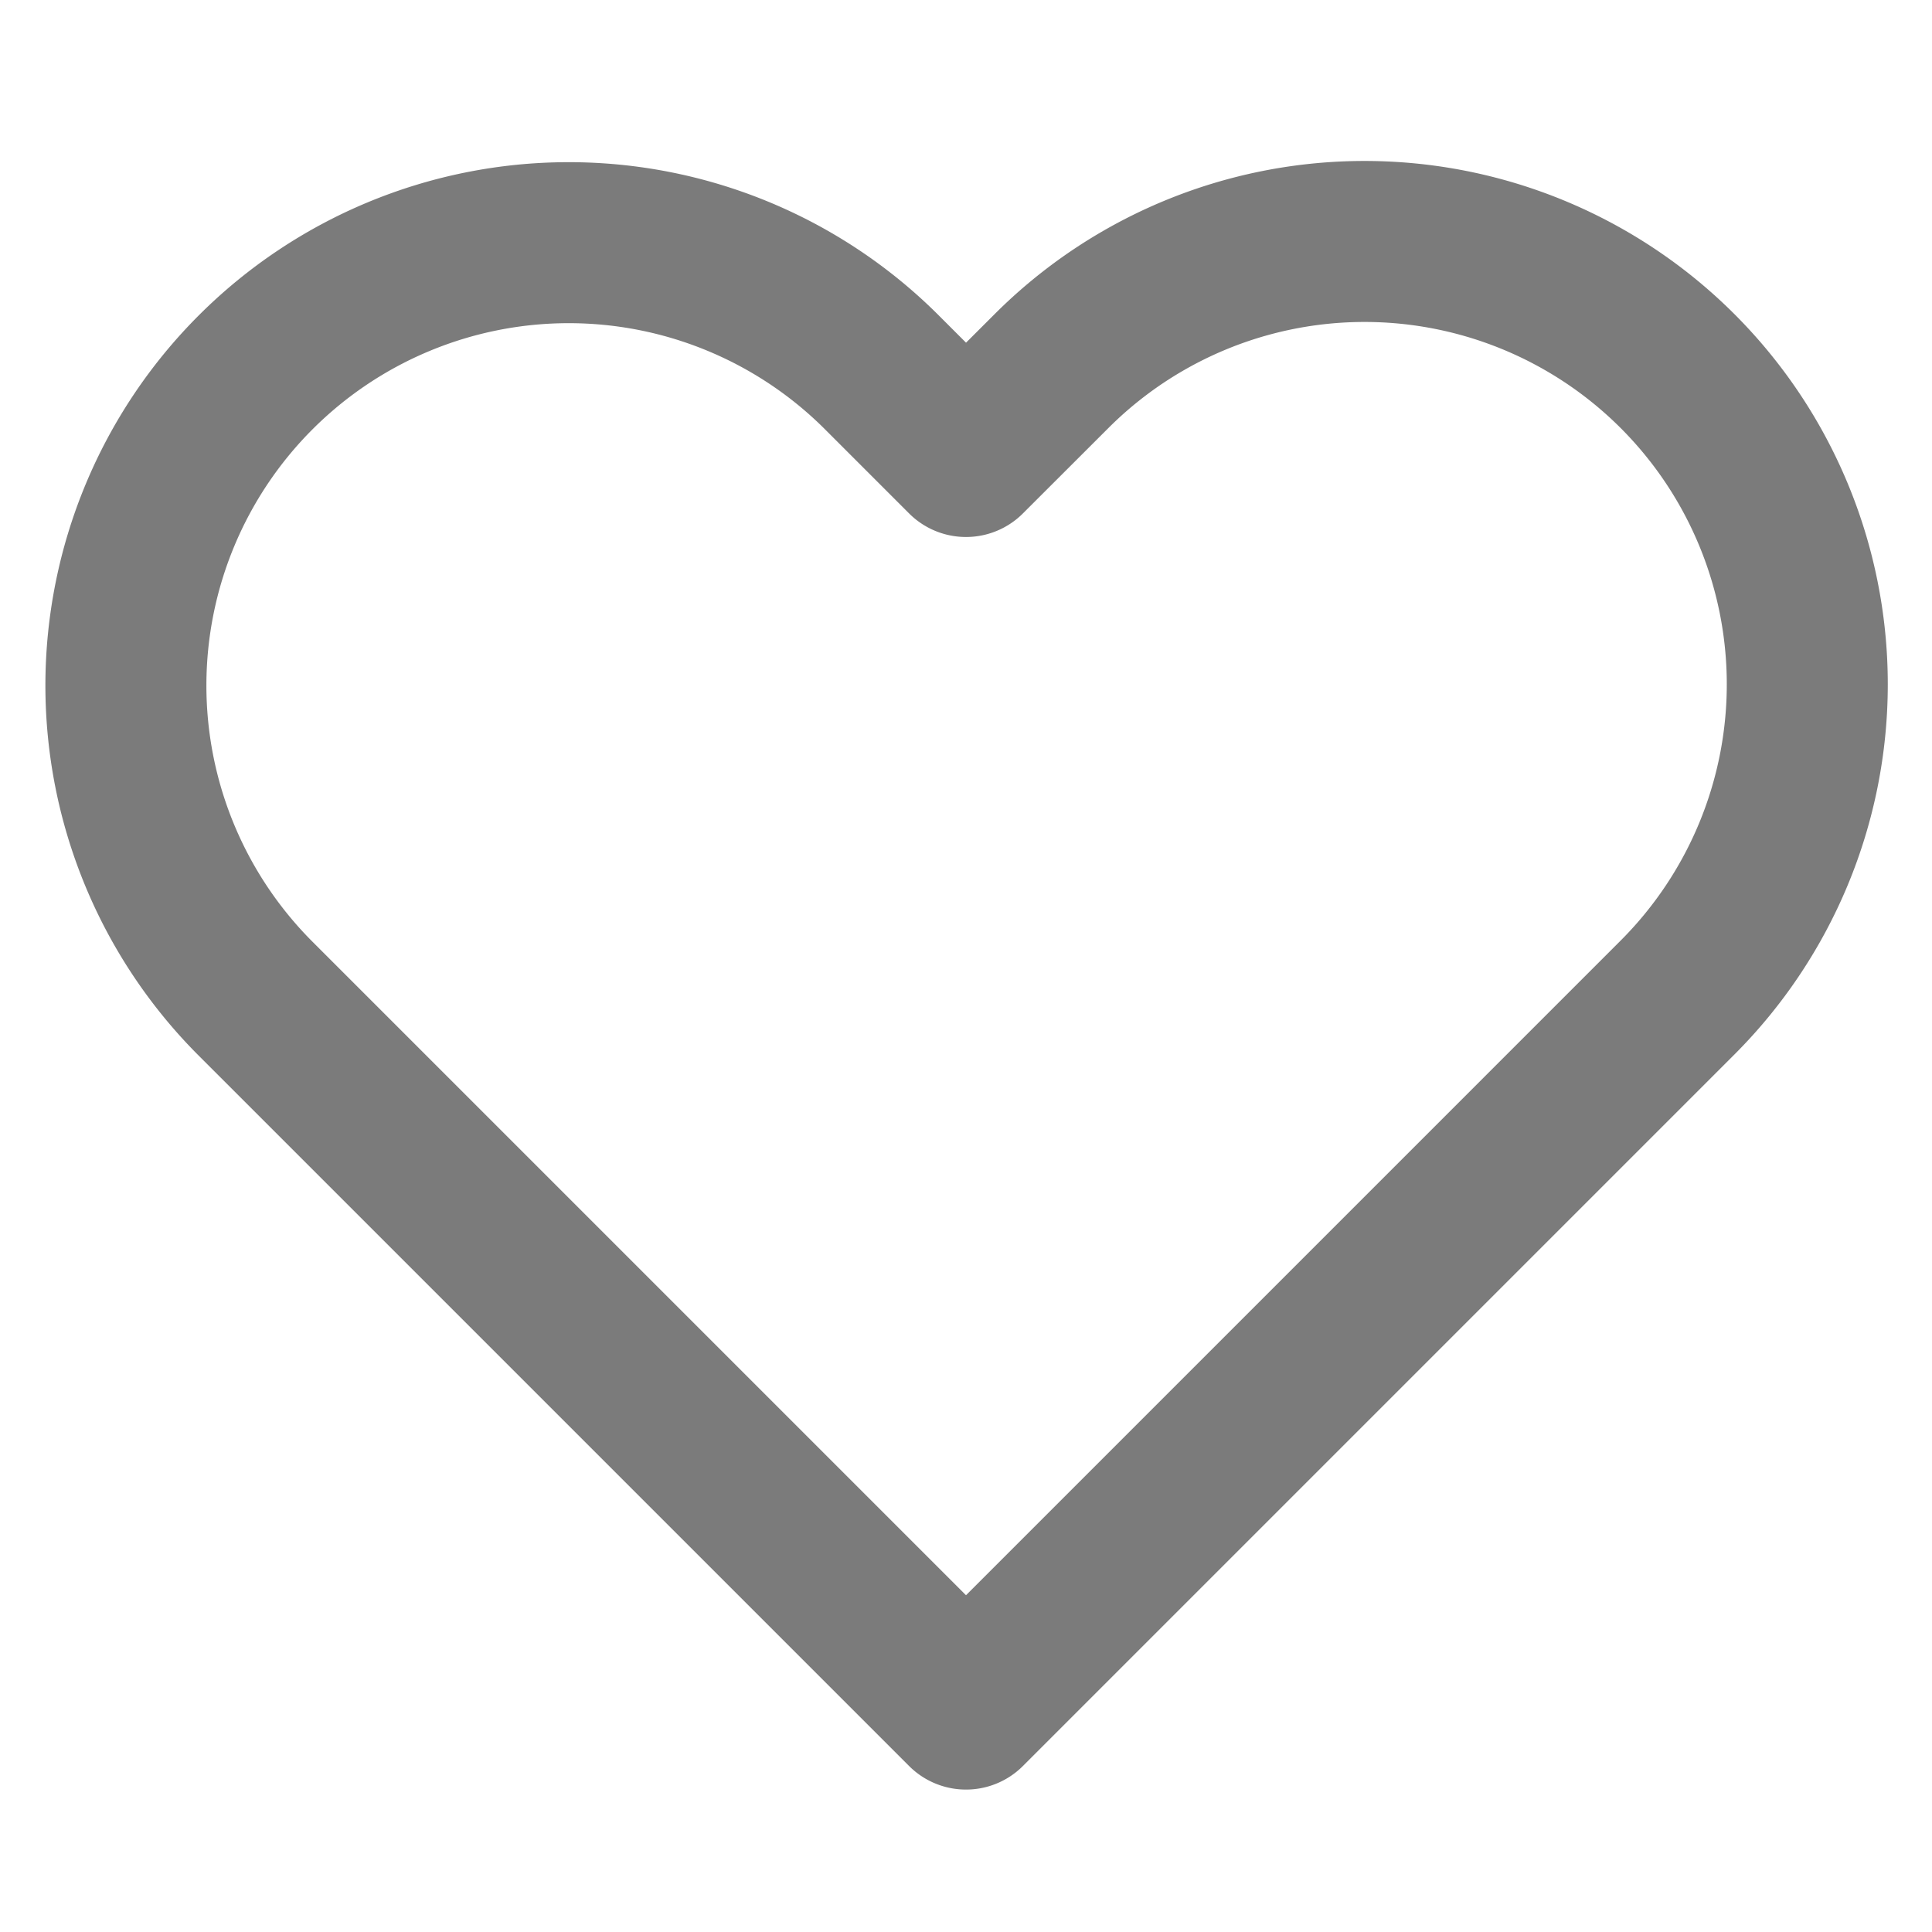 <svg width="18" height="18" fill="none" xmlns="http://www.w3.org/2000/svg"><path d="M15.63 3.458a4.125 4.125 0 00-5.834 0L9 4.253l-.795-.795A4.126 4.126 0 002.37 9.293l.795.795L9 15.923l5.835-5.835.795-.795a4.127 4.127 0 000-5.835z" stroke="#7B7B7B" stroke-width="1.5" stroke-linecap="round" stroke-linejoin="round"/></svg>